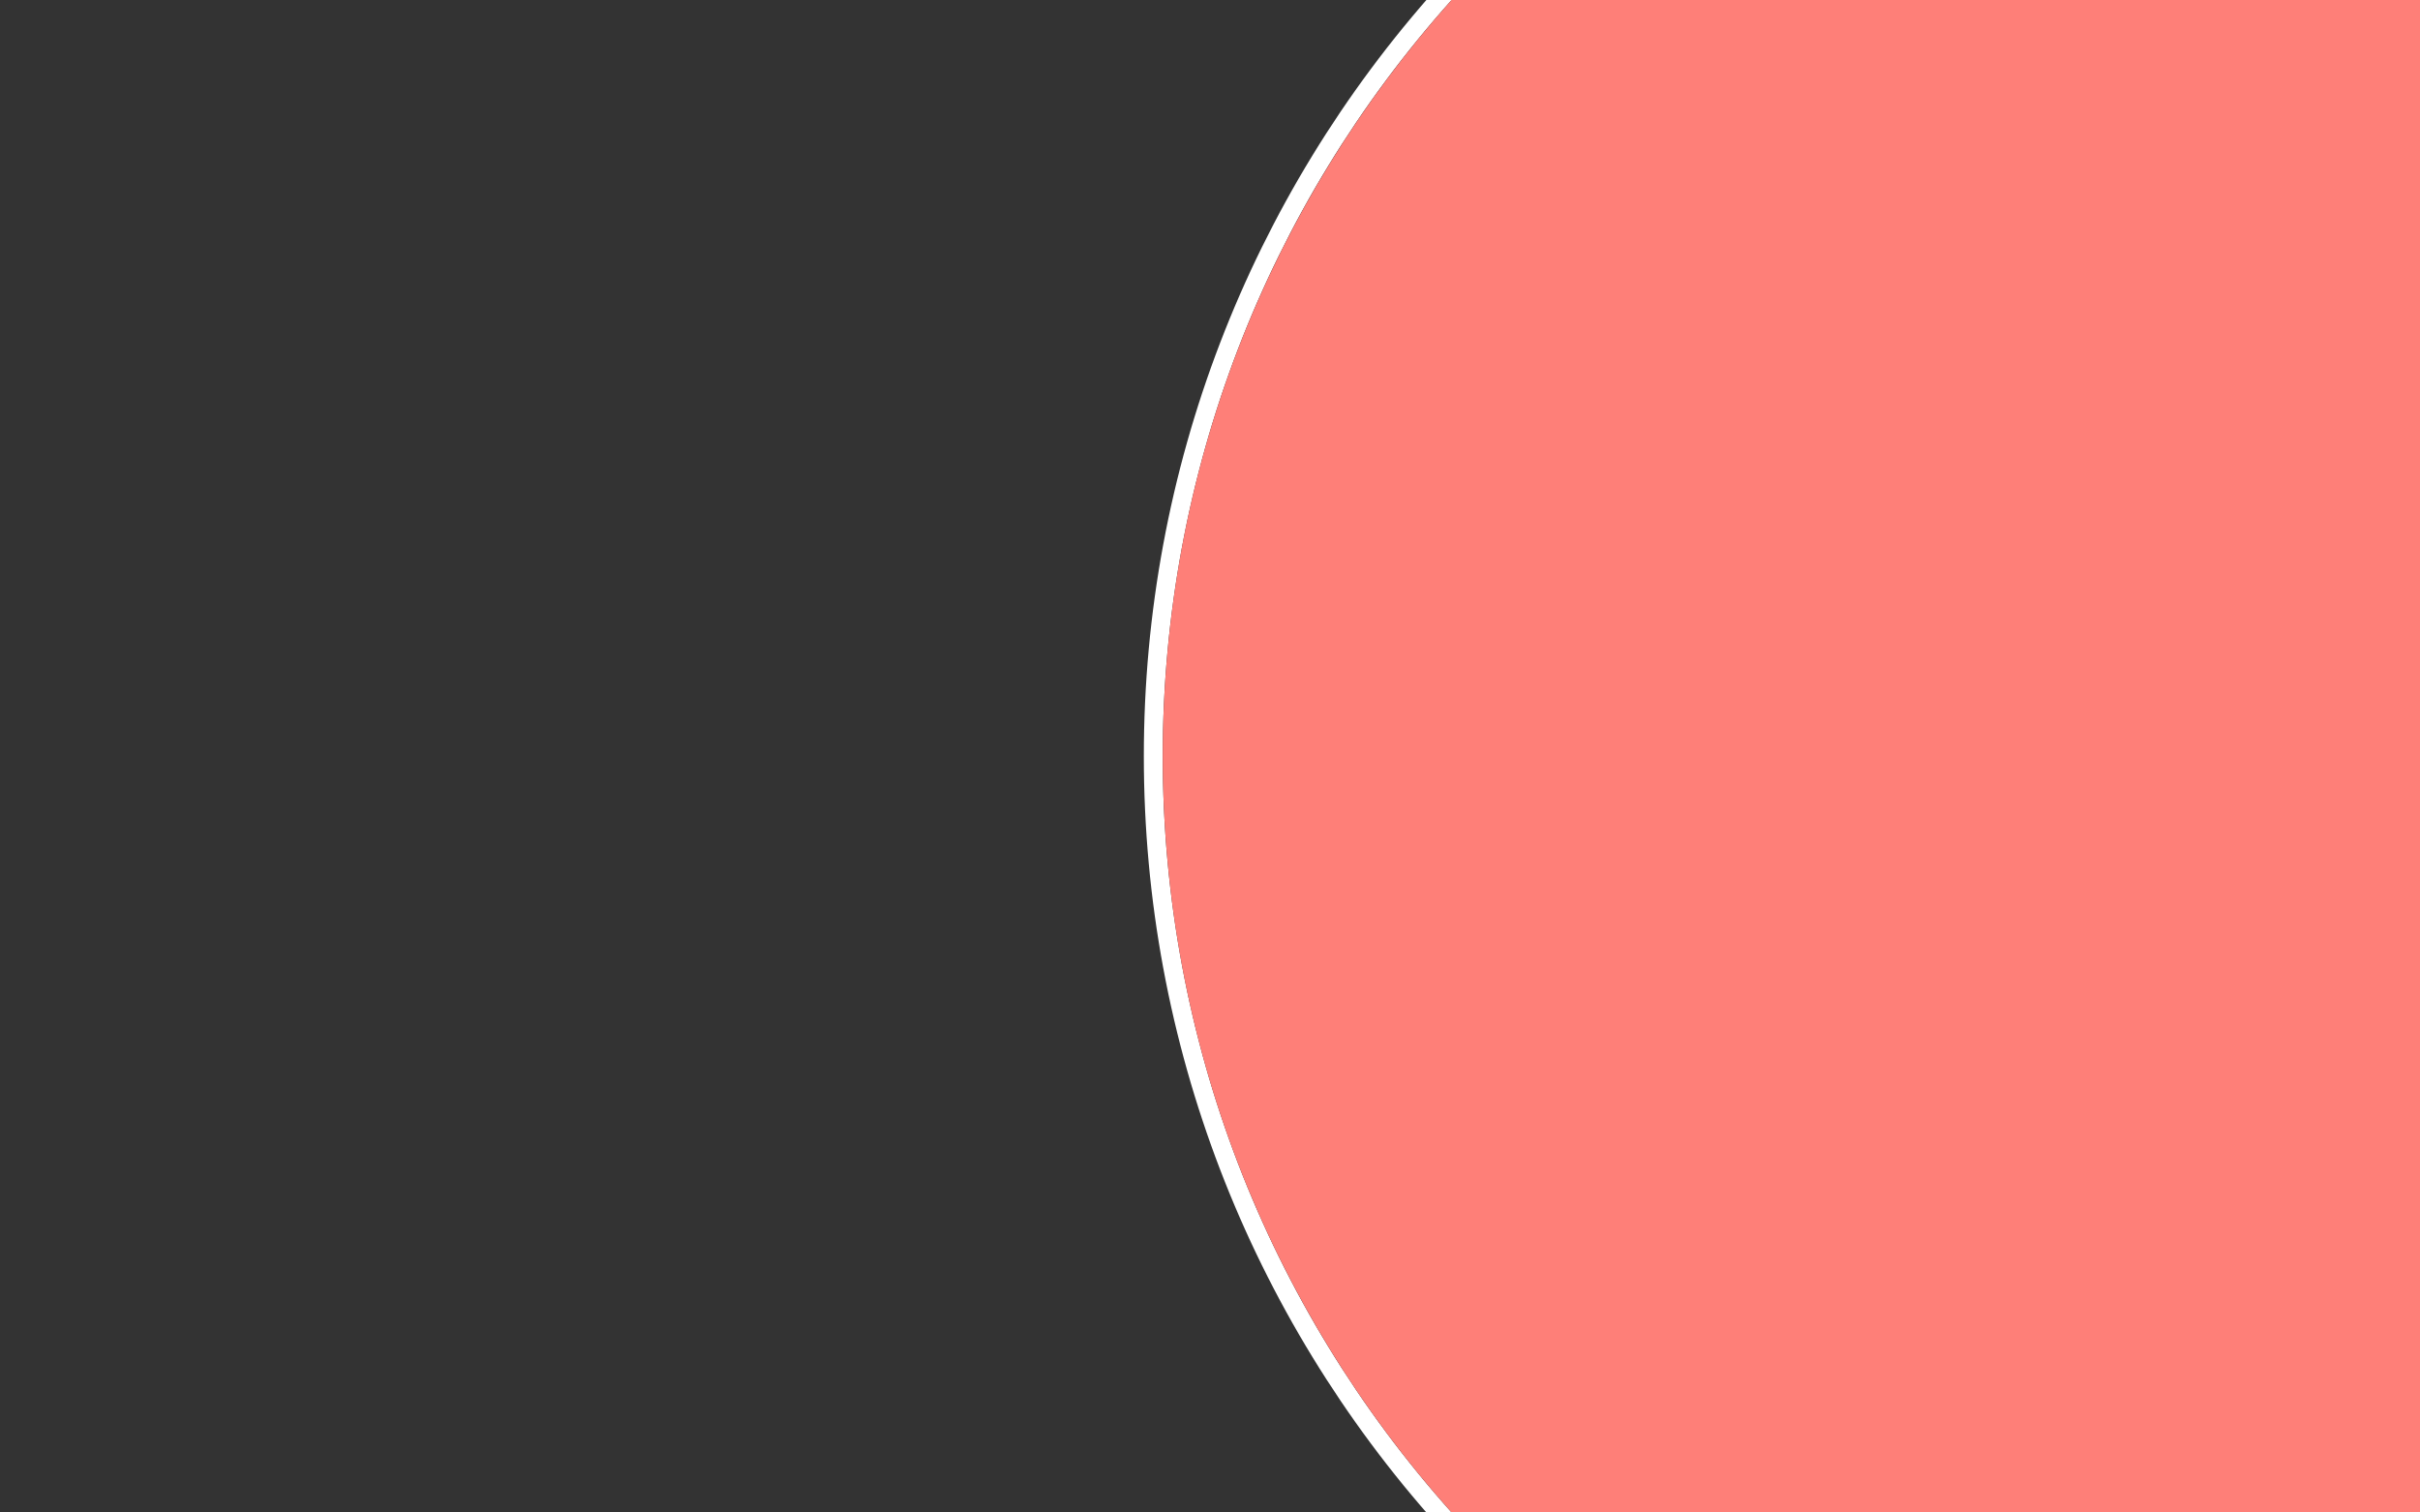 <svg xmlns="http://www.w3.org/2000/svg" width="1280" height="800" viewBox="0 0 1280 800">
  <rect x="0" y="0" width="1280" height="800" fill="#333333" stroke="none"/>
  <g fill="none" fill-rule="evenodd" transform="translate(615)">
    <path stroke="#FFF" stroke-width="10" d="M157.778,-13.084 L157.785,813.09 L149.06,803.341 C50.46,693.181 -5,550.898 -5,399.999 C-5,249.146 50.414,106.873 149.053,-3.335 L157.778,-13.084 Z"/>
    <path fill="#FE7F78" d="M665,800.007 L665,0 L152.778,0 C57.632,106.487 0,246.513 0,399.999 C0,553.674 57.773,693.855 152.785,800.007 L665,800.007 Z"/>
  </g>
</svg>
